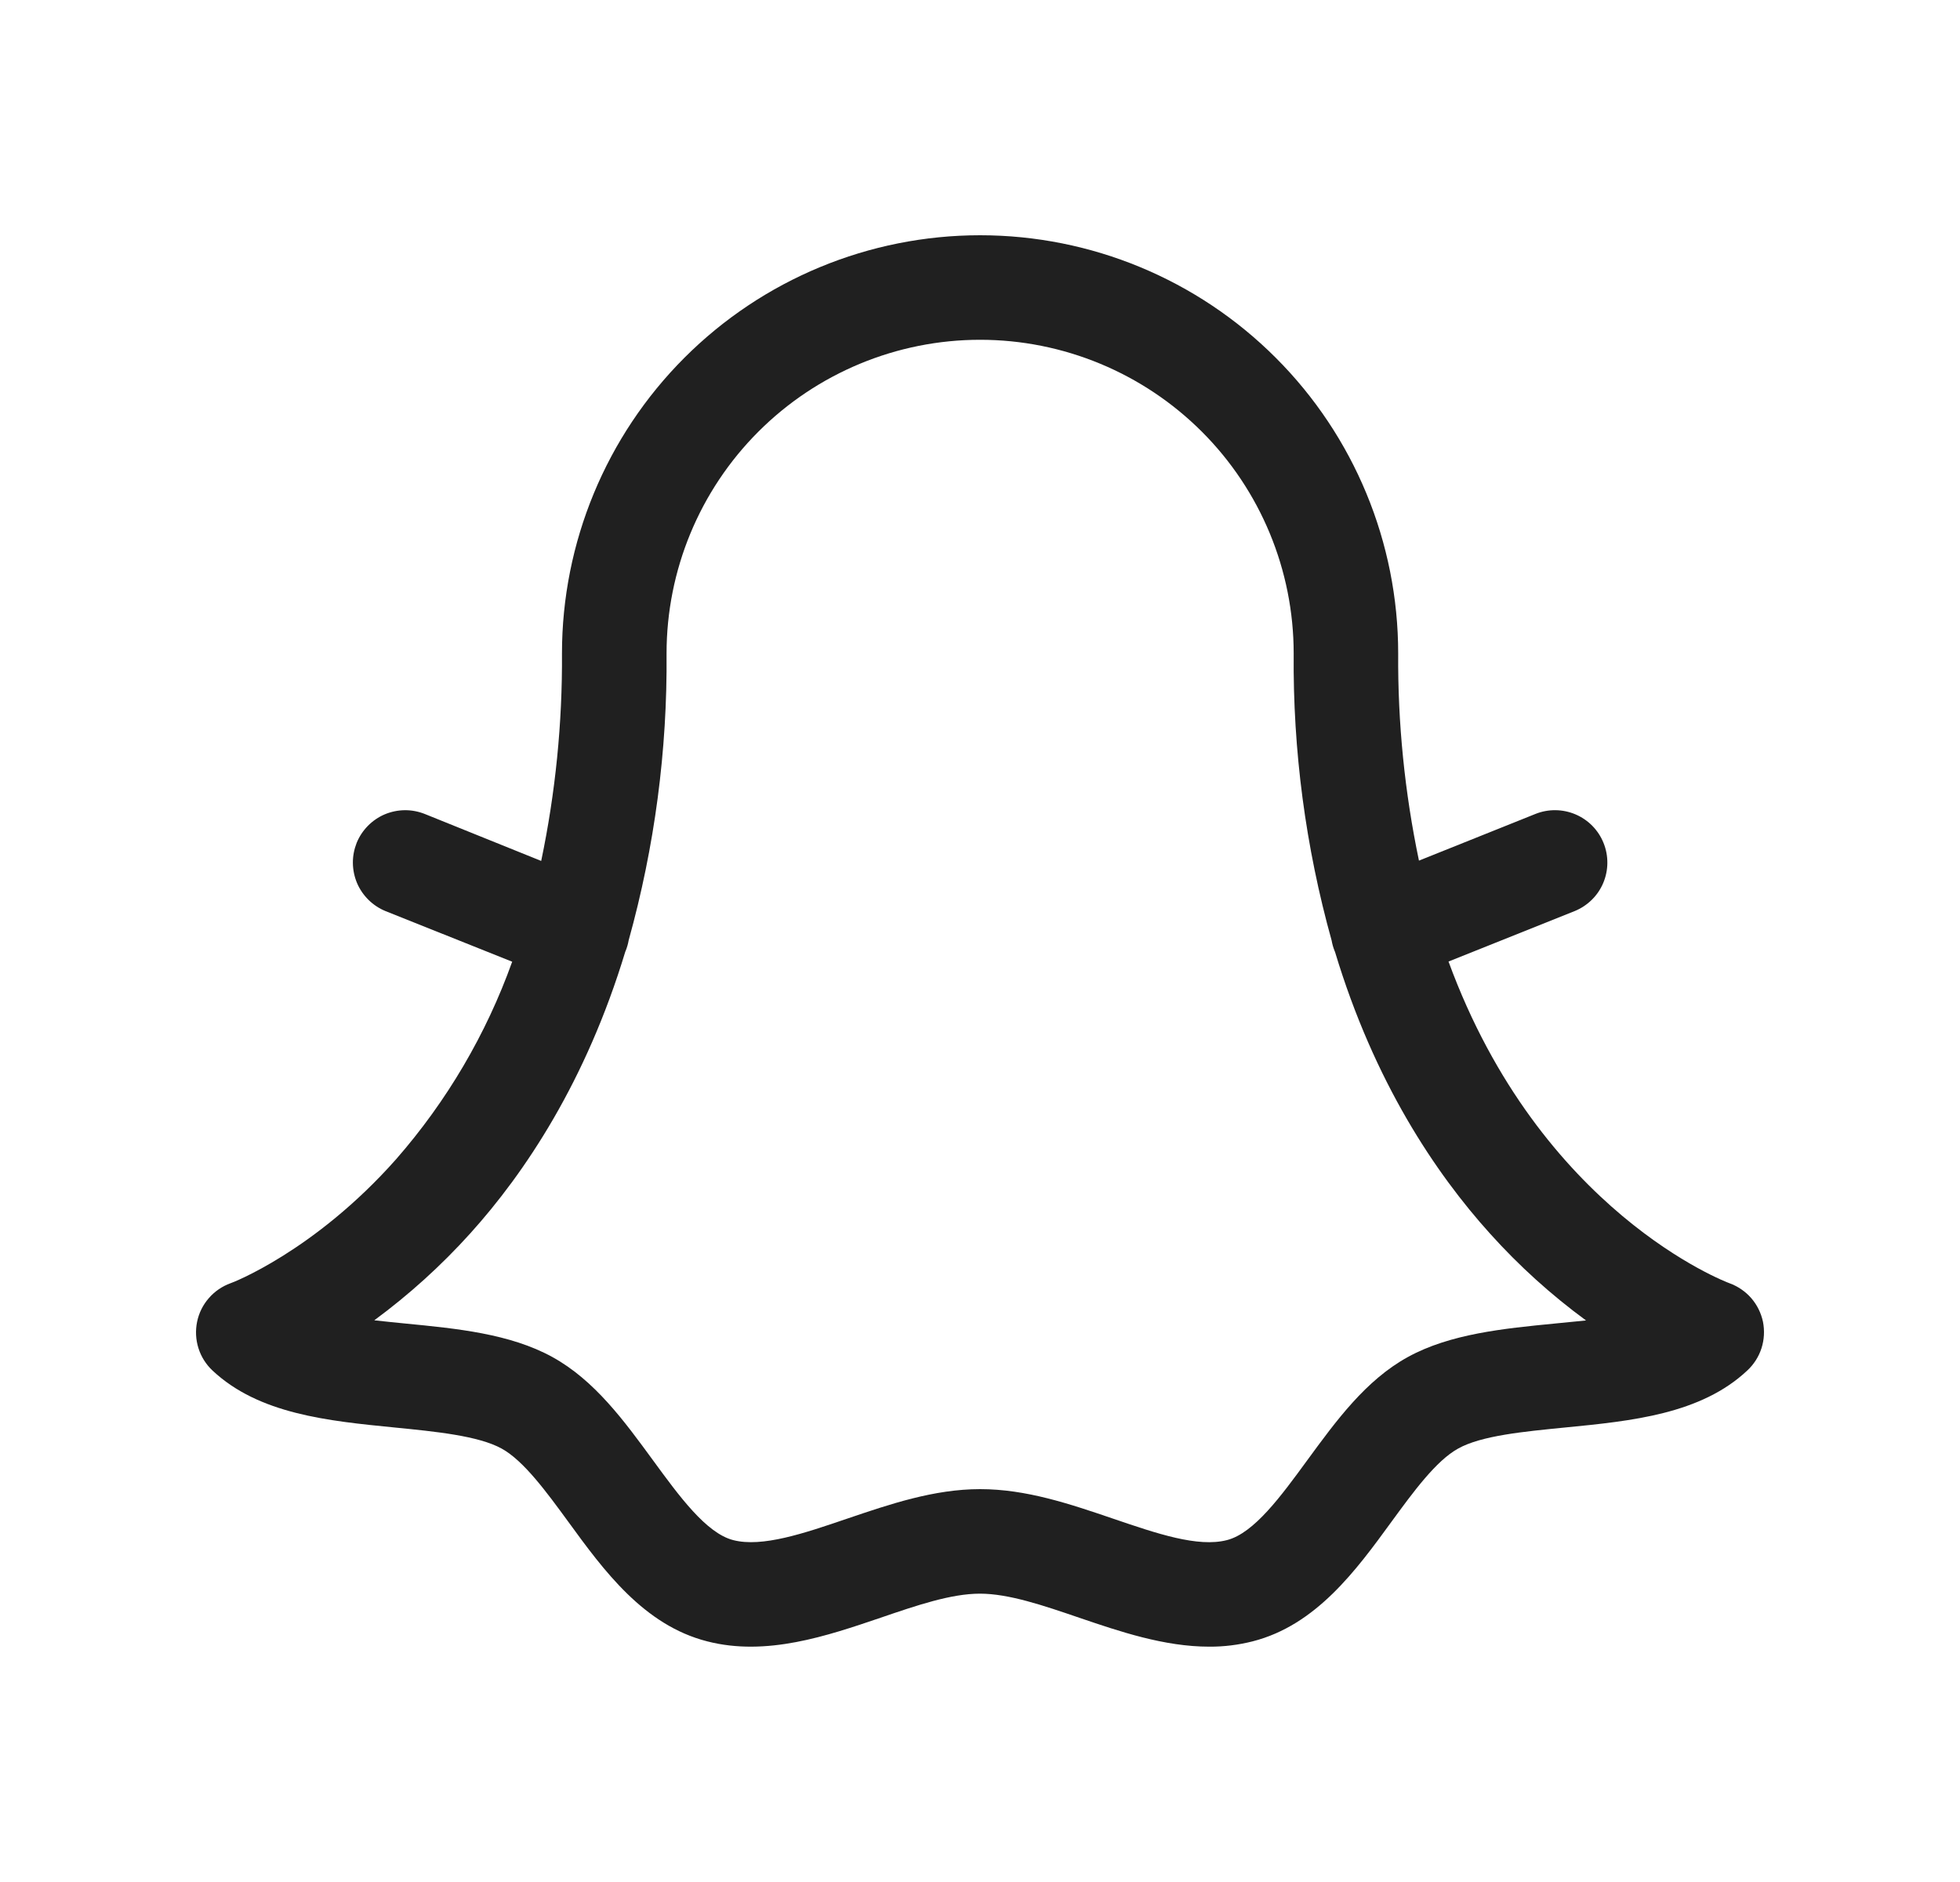 <svg width="25" height="24" viewBox="0 0 25 24" fill="none" xmlns="http://www.w3.org/2000/svg">
<path d="M22.487 16.856C22.463 16.744 22.412 16.64 22.337 16.554C22.262 16.468 22.166 16.403 22.059 16.364C22.027 16.353 19.647 15.458 18.476 12.262L20.084 11.619C20.248 11.552 20.38 11.424 20.449 11.261C20.518 11.098 20.52 10.914 20.453 10.749C20.387 10.585 20.258 10.454 20.095 10.385C19.932 10.316 19.748 10.314 19.584 10.38L18.099 10.975C17.917 10.106 17.828 9.22 17.834 8.333C17.834 6.919 17.273 5.562 16.272 4.562C15.272 3.562 13.916 3 12.501 3C11.087 3 9.73 3.562 8.73 4.562C7.73 5.562 7.168 6.919 7.168 8.333C7.174 9.222 7.085 10.109 6.903 10.979L5.418 10.38C5.337 10.348 5.25 10.331 5.162 10.332C5.075 10.333 4.988 10.351 4.907 10.385C4.827 10.419 4.754 10.469 4.692 10.532C4.631 10.594 4.582 10.668 4.549 10.749C4.517 10.831 4.5 10.918 4.501 11.005C4.502 11.093 4.52 11.18 4.554 11.261C4.588 11.341 4.638 11.414 4.701 11.476C4.763 11.537 4.837 11.586 4.918 11.619L6.533 12.264C6.202 13.188 5.7 14.042 5.054 14.781C4.011 15.959 2.949 16.364 2.941 16.364C2.834 16.403 2.738 16.468 2.663 16.555C2.588 16.641 2.537 16.744 2.514 16.856C2.491 16.968 2.497 17.084 2.531 17.192C2.565 17.301 2.627 17.399 2.71 17.477C3.302 18.033 4.183 18.12 5.033 18.204C5.559 18.256 6.103 18.31 6.399 18.473C6.68 18.628 6.97 19.025 7.25 19.408C7.7 20.026 8.211 20.725 9.02 20.931C9.776 21.126 10.549 20.862 11.232 20.63C11.694 20.472 12.131 20.323 12.499 20.323C12.866 20.323 13.304 20.472 13.766 20.63C14.283 20.806 14.85 20.999 15.425 20.999C15.611 21 15.797 20.977 15.978 20.931C16.786 20.725 17.297 20.026 17.747 19.408C18.027 19.025 18.317 18.628 18.598 18.473C18.894 18.307 19.438 18.256 19.963 18.204C20.814 18.121 21.695 18.033 22.287 17.477C22.37 17.4 22.433 17.302 22.468 17.193C22.503 17.084 22.509 16.968 22.487 16.856ZM19.835 16.878C19.176 16.942 18.495 17.01 17.958 17.305C17.42 17.6 17.041 18.121 16.674 18.622C16.34 19.079 15.995 19.552 15.65 19.64C15.279 19.736 14.754 19.556 14.199 19.367C13.644 19.178 13.09 18.99 12.501 18.99C11.913 18.99 11.349 19.182 10.804 19.367C10.259 19.553 9.721 19.736 9.352 19.64C9.008 19.552 8.663 19.079 8.329 18.622C7.963 18.122 7.585 17.602 7.045 17.305C6.505 17.008 5.827 16.942 5.168 16.878C5.039 16.865 4.906 16.852 4.774 16.837C5.218 16.51 5.628 16.139 5.998 15.729C6.695 14.957 7.474 13.793 7.976 12.135L7.981 12.124C7.998 12.081 8.011 12.036 8.019 11.99C8.35 10.8 8.513 9.569 8.502 8.333C8.502 7.272 8.923 6.255 9.673 5.505C10.423 4.755 11.441 4.333 12.501 4.333C13.562 4.333 14.579 4.755 15.33 5.505C16.08 6.255 16.501 7.272 16.501 8.333C16.49 9.57 16.653 10.802 16.985 11.993C16.993 12.039 17.006 12.084 17.023 12.127L17.028 12.138C17.528 13.796 18.308 14.959 19.006 15.732C19.375 16.142 19.785 16.513 20.23 16.839C20.098 16.852 19.965 16.865 19.834 16.878H19.835Z" fill="#202020"/>
</svg>
